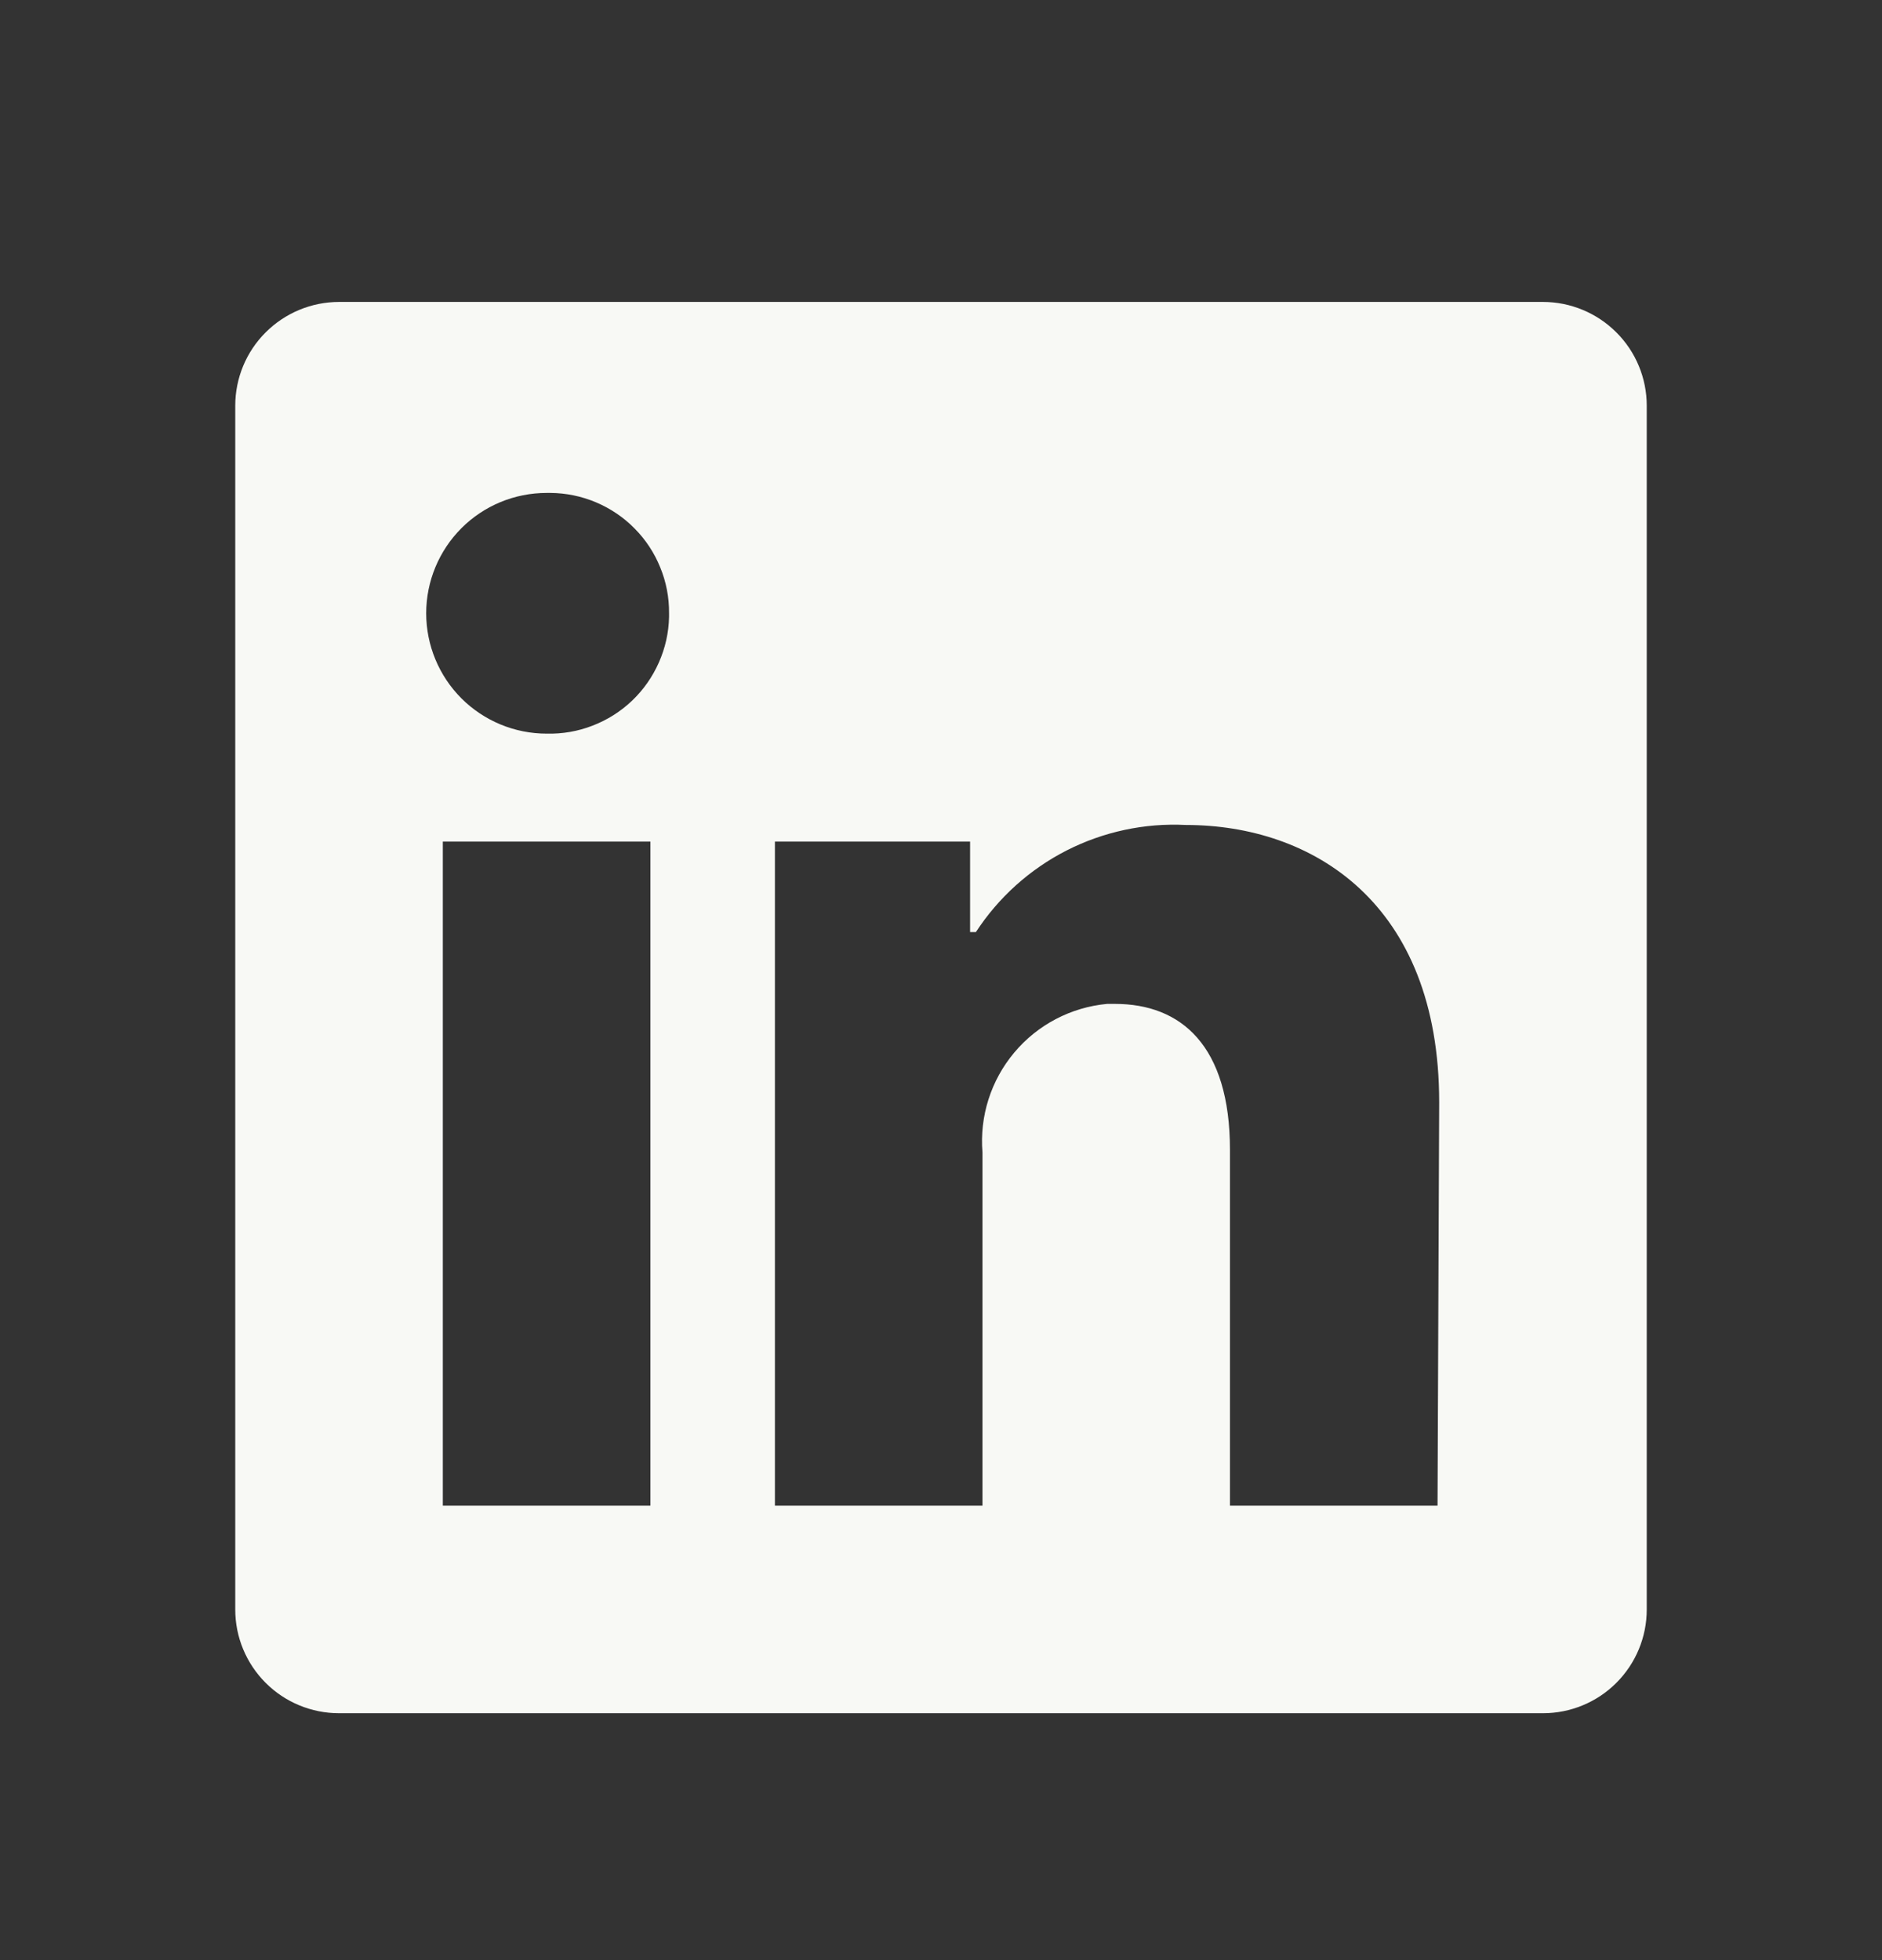<svg width="24" height="25" viewBox="0 0 24 25" fill="none" xmlns="http://www.w3.org/2000/svg">
<rect x="0" y="0" width="24" height="25" fill="#333333" stroke="none"/>
<path d="M21 5.175V20.528C21 20.879 20.861 21.215 20.612 21.464C20.364 21.712 20.027 21.851 19.677 21.851H4.324C3.973 21.851 3.636 21.712 3.388 21.464C3.139 21.215 3 20.879 3 20.528V5.175C3 4.824 3.139 4.487 3.388 4.239C3.636 3.991 3.973 3.851 4.324 3.851H19.677C20.027 3.851 20.364 3.991 20.612 4.239C20.861 4.487 21 4.824 21 5.175ZM8.294 10.734H5.647V19.204H8.294V10.734ZM8.532 7.822C8.534 7.622 8.496 7.423 8.42 7.238C8.345 7.052 8.234 6.883 8.093 6.741C7.953 6.598 7.785 6.485 7.601 6.407C7.416 6.329 7.218 6.288 7.018 6.287H6.971C6.563 6.287 6.173 6.448 5.885 6.736C5.597 7.024 5.435 7.415 5.435 7.822C5.435 8.229 5.597 8.62 5.885 8.908C6.173 9.195 6.563 9.357 6.971 9.357C7.171 9.362 7.37 9.328 7.557 9.255C7.744 9.183 7.915 9.075 8.06 8.937C8.205 8.799 8.321 8.633 8.402 8.45C8.483 8.267 8.528 8.07 8.532 7.87V7.822ZM18.353 14.058C18.353 11.512 16.733 10.522 15.123 10.522C14.597 10.495 14.072 10.608 13.602 10.847C13.132 11.087 12.733 11.446 12.445 11.888H12.371V10.734H9.882V19.204H12.529V14.699C12.491 14.238 12.636 13.78 12.934 13.425C13.231 13.07 13.657 12.847 14.118 12.804H14.218C15.06 12.804 15.685 13.333 15.685 14.667V19.204H18.332L18.353 14.058Z" fill="#F8F9F5"/>
</svg>
